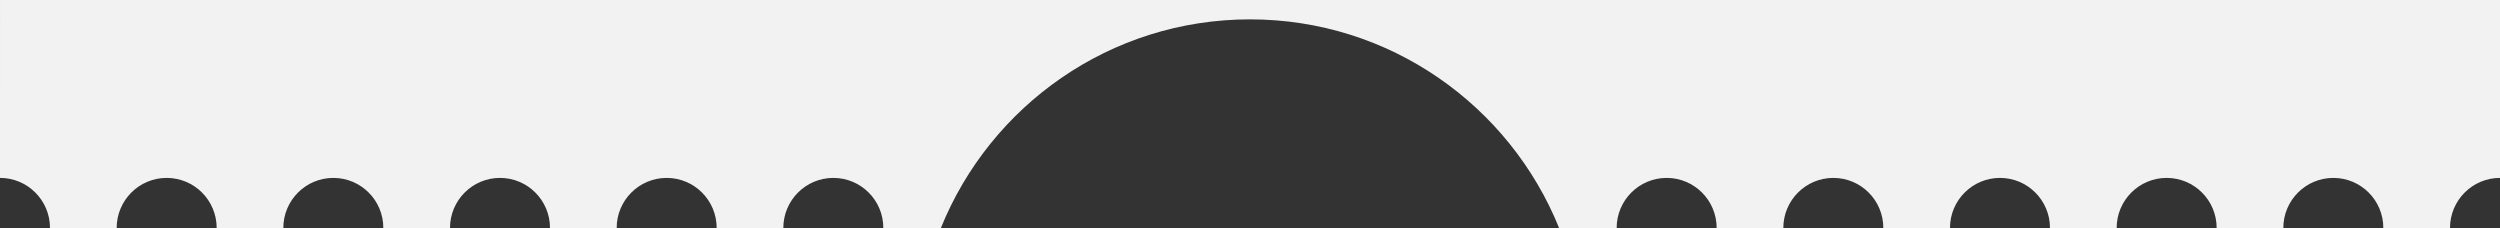 <?xml version="1.0" encoding="UTF-8" standalone="no"?>
<svg
   width="160"
   height="14.59"
   viewBox="0 0 160 14.59"
   fill="none"
   version="1.1"
   id="svg44"
   sodipodi:docname="pass-bottom.svg"
   inkscape:version="1.2.1 (9c6d41e410, 2022-07-14)"
   xmlns:inkscape="http://www.inkscape.org/namespaces/inkscape"
   xmlns:sodipodi="http://sodipodi.sourceforge.net/DTD/sodipodi-0.dtd"
   xmlns="http://www.w3.org/2000/svg"
   xmlns:svg="http://www.w3.org/2000/svg">
  <rect x="0" y="0" width="160" height="14.59" fill="#333333" stroke="none"/>
  <defs
     id="defs48" />
  <sodipodi:namedview
     id="namedview46"
     pagecolor="#505050"
     bordercolor="#eeeeee"
     borderopacity="1"
     inkscape:showpageshadow="0"
     inkscape:pageopacity="0"
     inkscape:pagecheckerboard="0"
     inkscape:deskcolor="#505050"
     showgrid="false"
     inkscape:zoom="8.0000001"
     inkscape:cx="71.562499"
     inkscape:cy="-5"
     inkscape:window-width="1600"
     inkscape:window-height="863"
     inkscape:window-x="1920"
     inkscape:window-y="0"
     inkscape:window-maximized="1"
     inkscape:current-layer="svg44" />
  <path
     d="m 120.533,14.59 c 0,-1.77 -1.433,-3.204 -3.2,-3.204 -1.767,0 -3.2,1.435 -3.2,3.204 h -4.267 c 0,-1.77 -1.433,-3.204 -3.2,-3.204 -1.767,0 -3.2,1.435 -3.2,3.204 l -3.684,-5e-6 C 96.618,6.762 88.953,1.239 80,1.239 c -8.953,0 -16.618,5.522 -19.783,13.351 l -3.684,3e-6 c 0,-1.77 -1.432,-3.204 -3.2,-3.204 -1.767,0 -3.2,1.435 -3.2,3.204 h -4.266 c 10e-7,-1.77 -1.433,-3.204 -3.2,-3.204 -1.768,0 -3.2,1.435 -3.2,3.204 h -4.267 c 0,-1.77 -1.433,-3.204 -3.2,-3.204 -1.767,0 -3.2,1.435 -3.2,3.204 h -4.267 c -10e-7,-1.77 -1.432,-3.204 -3.2,-3.204 -1.767,0 -3.2,1.435 -3.2,3.204 h -4.266 c -1e-6,-1.77 -1.433,-3.204 -3.2,-3.204 -1.768,0 -3.2,1.435 -3.2,3.204 H 3.2 c 0,-1.77 -1.433,-3.204 -3.2,-3.204 l 0.001,-11.384 159.999,-0.002 v 11.386 c -1.767,0 -3.2,1.435 -3.2,3.204 l -4.267,2e-6 c 0,-1.77 -1.433,-3.204 -3.2,-3.204 -1.767,0 -3.2,1.435 -3.2,3.204 h -4.267 c 0,-1.77 -1.433,-3.204 -3.2,-3.204 -1.767,0 -3.2,1.435 -3.2,3.204 h -4.267 c 0,-1.77 -1.433,-3.204 -3.2,-3.204 -1.767,0 -3.2,1.435 -3.2,3.204 z"
     fill="#288bc2"
     id="path42"
     sodipodi:nodetypes="csccsccsccsccsccsccsccsccccccccsccsccscc"
     style="fill:#f2f2f2;fill-opacity:1" />
</svg>
